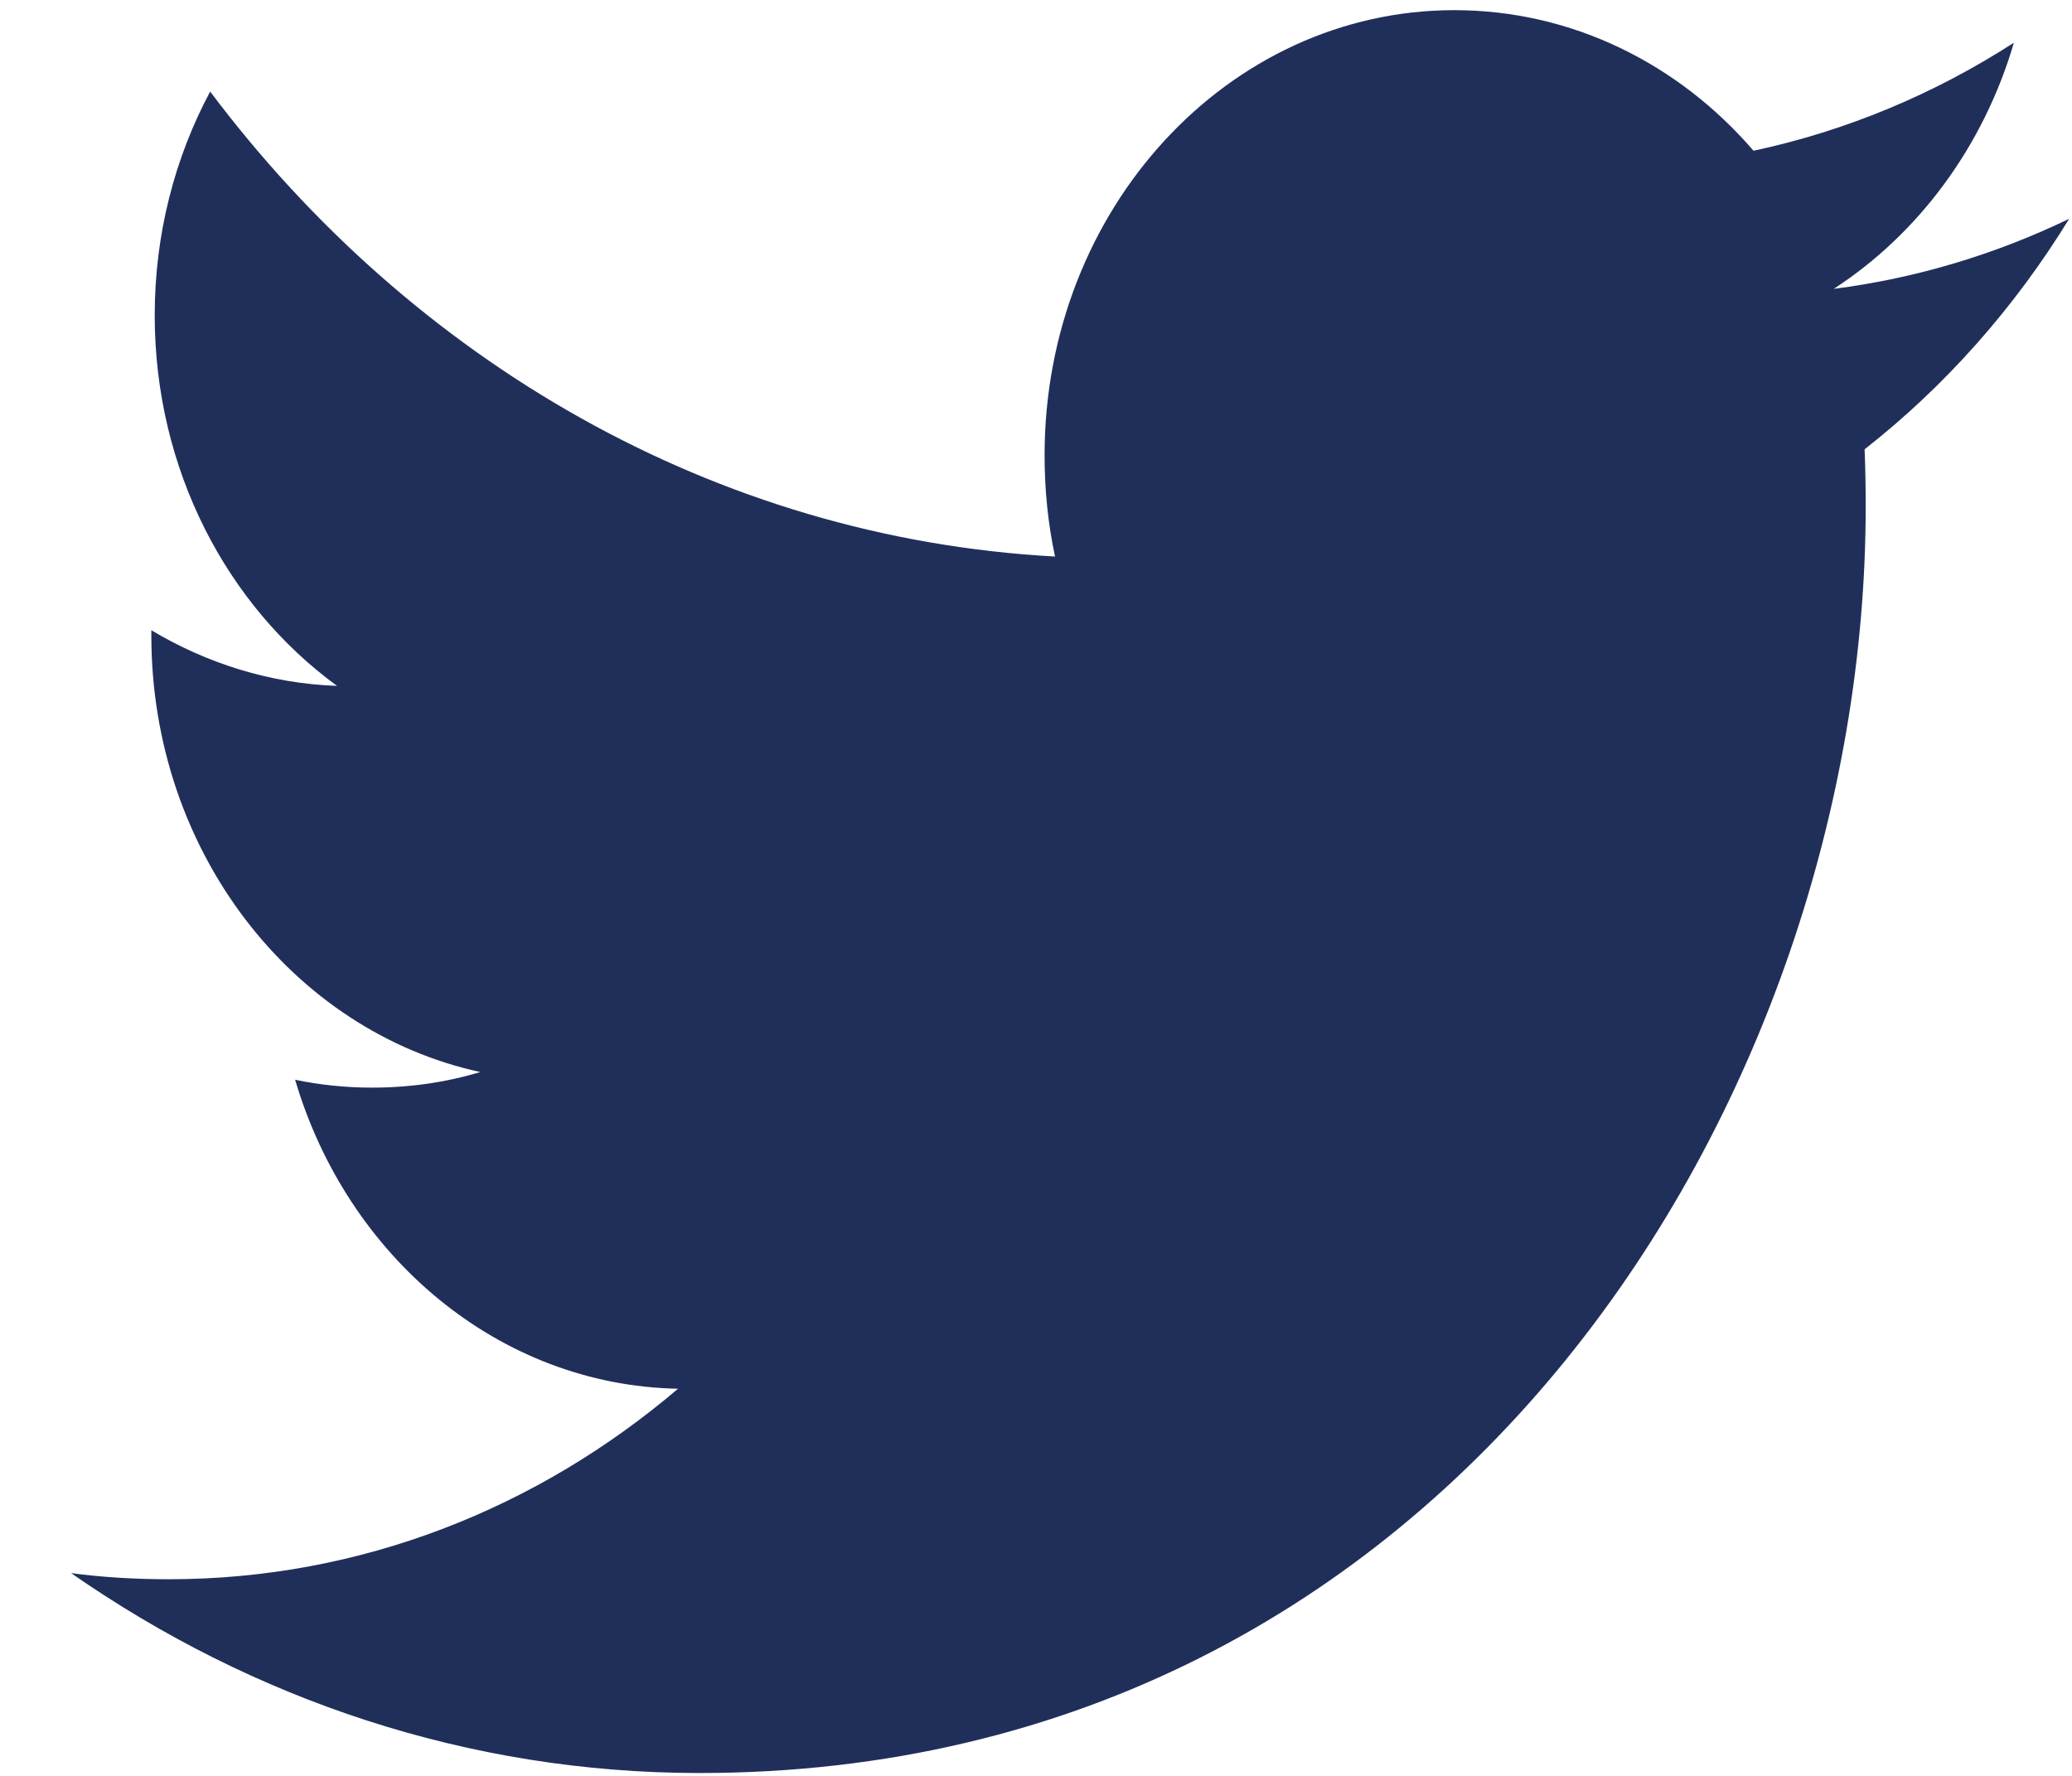 <svg width="21" height="18" viewBox="0 0 21 18" fill="none" xmlns="http://www.w3.org/2000/svg">
<path fill-rule="evenodd" clip-rule="evenodd" d="M18.585 2.928C19.444 2.37 20.102 1.486 20.411 0.433C19.608 0.951 18.72 1.325 17.772 1.528C17.017 0.65 15.936 0.103 14.74 0.103C12.446 0.103 10.587 2.123 10.587 4.613C10.587 4.967 10.622 5.311 10.693 5.641C7.241 5.452 4.181 3.658 2.13 0.928C1.773 1.596 1.568 2.37 1.568 3.196C1.568 4.76 2.302 6.141 3.416 6.952C2.735 6.928 2.095 6.723 1.534 6.388V6.443C1.534 8.629 2.965 10.453 4.868 10.866C4.518 10.971 4.152 11.024 3.772 11.024C3.504 11.024 3.243 10.997 2.991 10.944C3.519 12.736 5.053 14.041 6.872 14.076C5.449 15.287 3.658 16.007 1.712 16.007C1.377 16.007 1.045 15.988 0.721 15.945C2.559 17.224 4.743 17.971 7.089 17.971C14.732 17.971 18.909 11.098 18.909 5.137C18.909 4.941 18.906 4.746 18.898 4.554C19.71 3.918 20.416 3.123 20.971 2.218C20.226 2.577 19.425 2.82 18.585 2.928Z" fill="#202F5A"/>
</svg>
